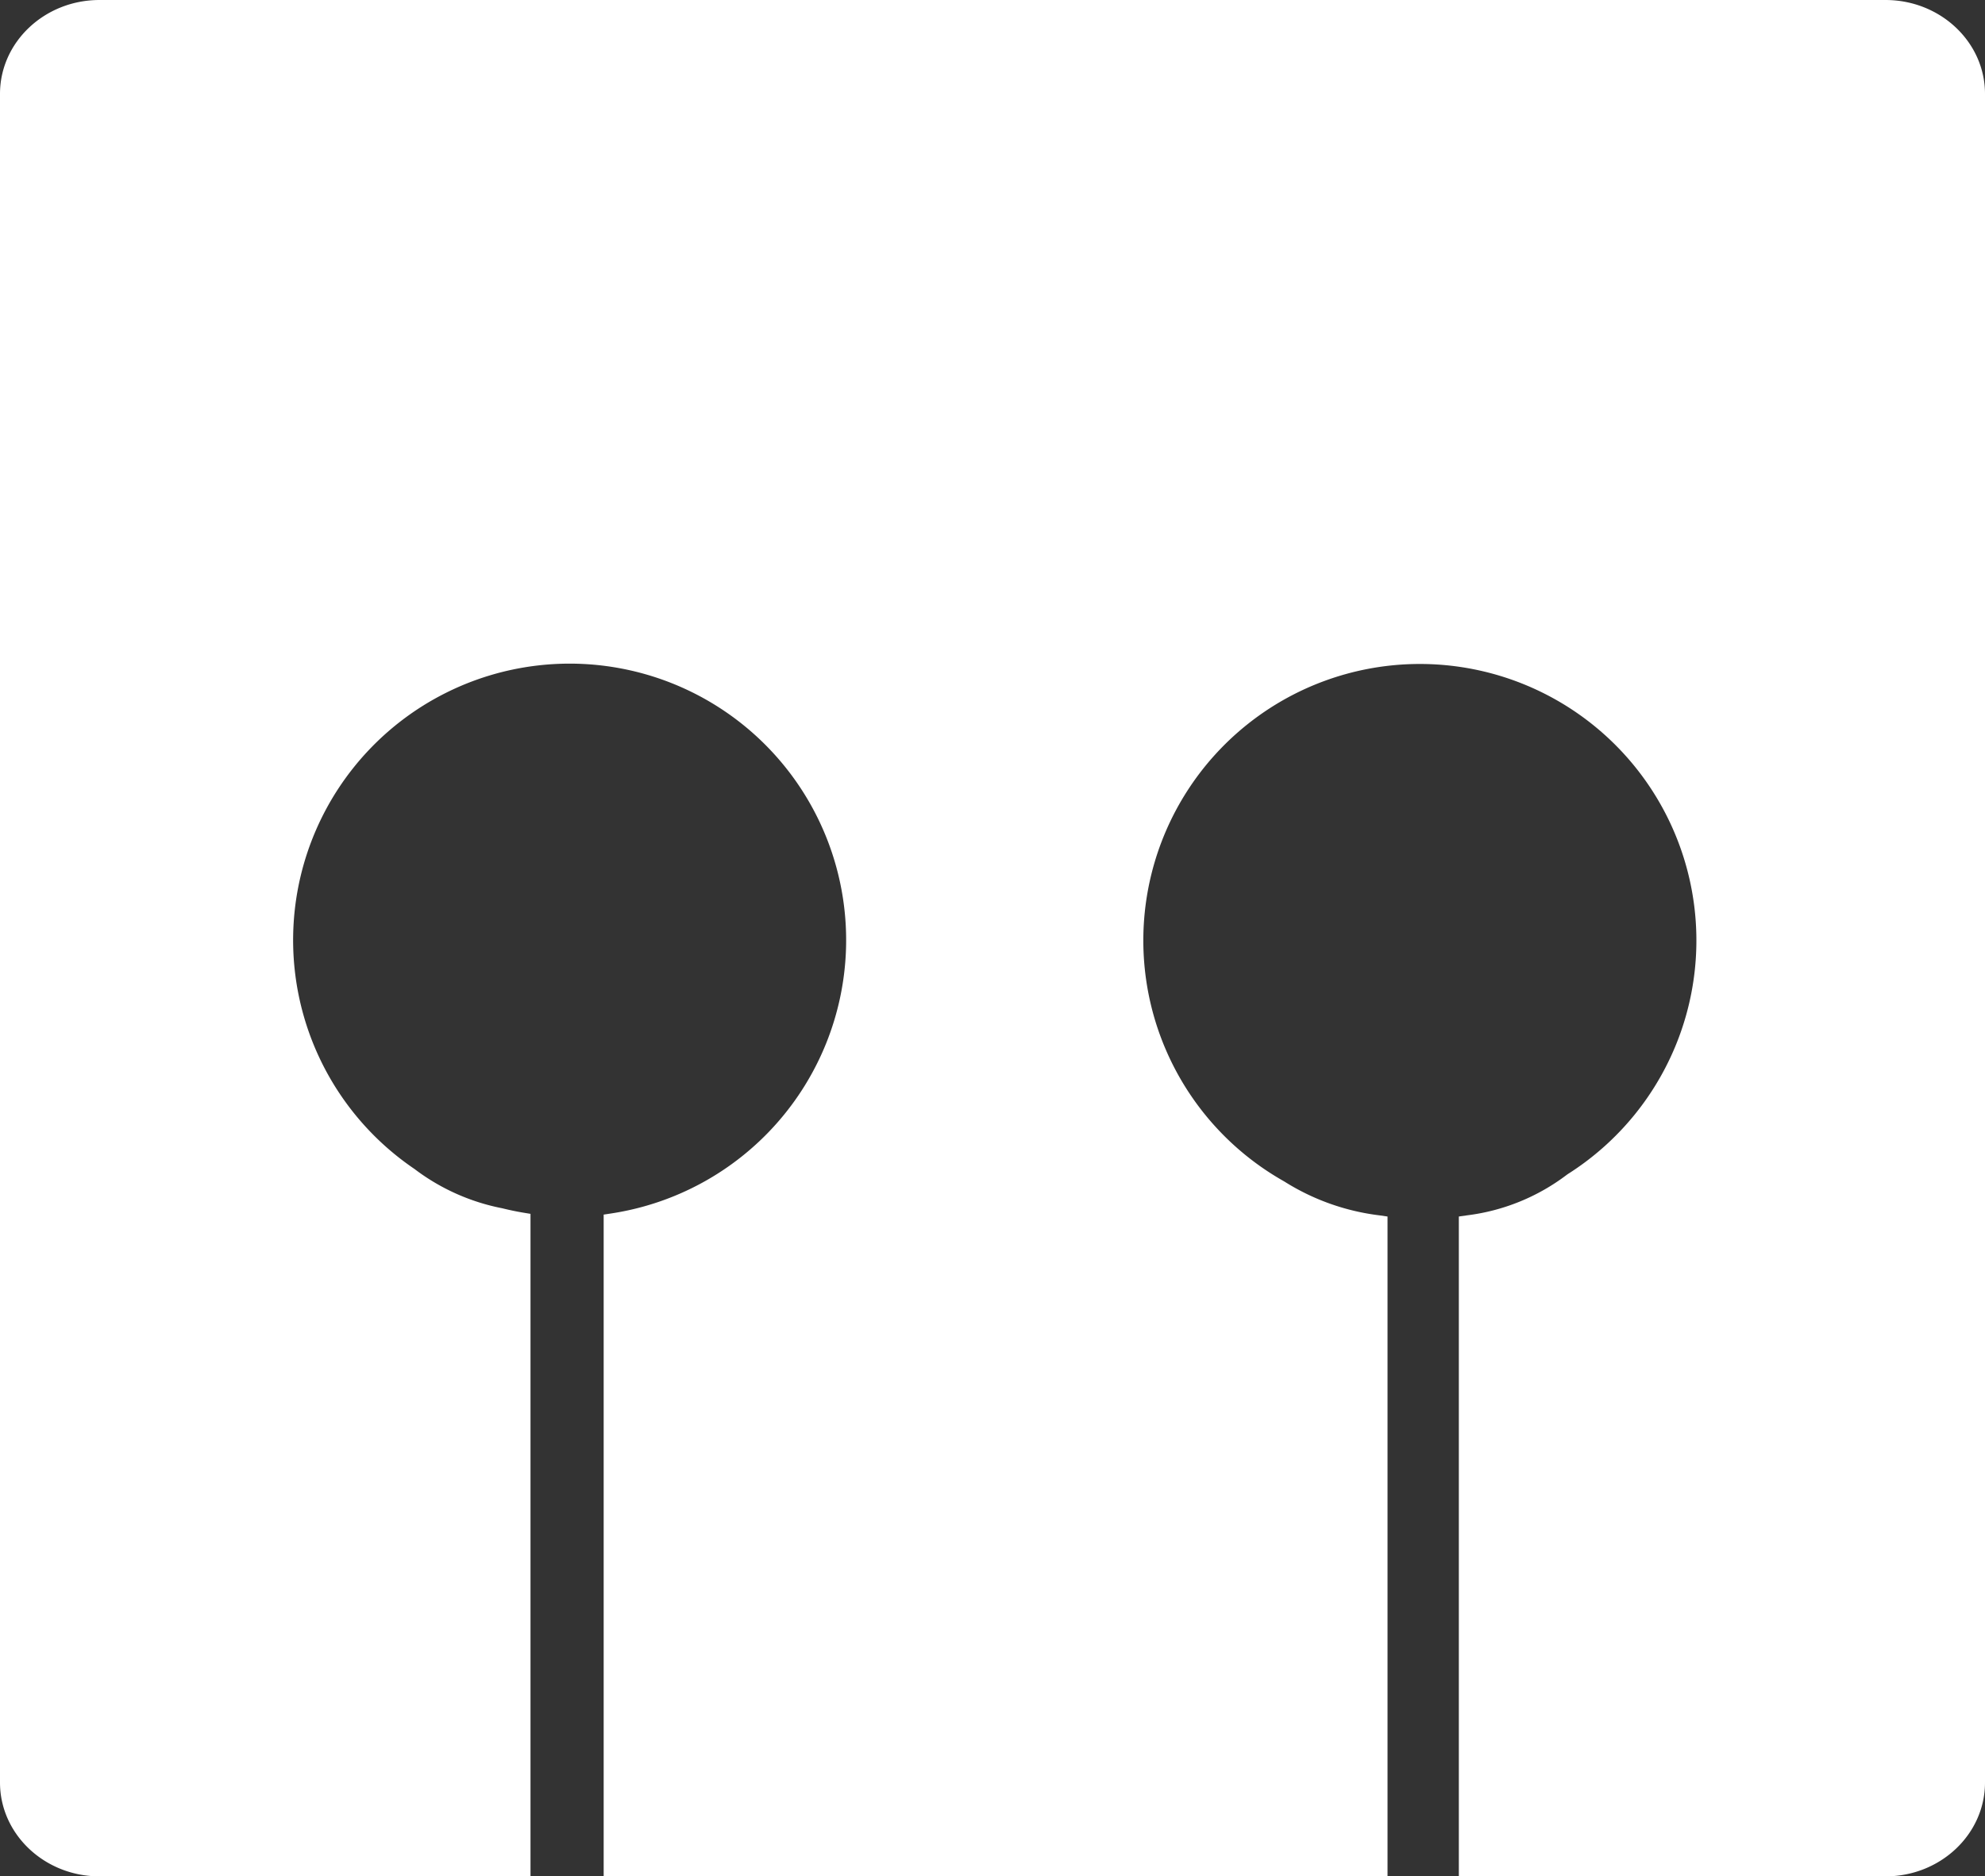 <svg xmlns="http://www.w3.org/2000/svg" width="111.466mm" height="105.378mm" viewBox="0 0 315.967 298.709">
  <rect x="0" y="0" width="315.967" height="298.709" fill="#333333" stroke="none"/>
  <title>M</title>
  <path d="M300.135,0H15.833C7.1,0,0,6.7,0,14.945V283.764c0,8.241,7.1,14.945,15.833,14.945H84.444V193.239l-.963-.158c-1.169-.192-2.34-.433-3.523-.727a33.812,33.812,0,0,1-13.94-6.227l-.086-.062a44.014,44.014,0,1,1,31.432,7.1l-1.274.194V298.709H220.863V193.664l-1.287-.185a36.688,36.688,0,0,1-15.107-5.368l-.087-.053a44.018,44.018,0,1,1,45.169-1.144l-.123.087a32.974,32.974,0,0,1-15.927,6.478l-1.287.185V298.709h67.921c8.73,0,15.832-6.7,15.832-14.945V14.945C315.967,6.7,308.865,0,300.135,0Z" fill="#fff"/>
</svg>
